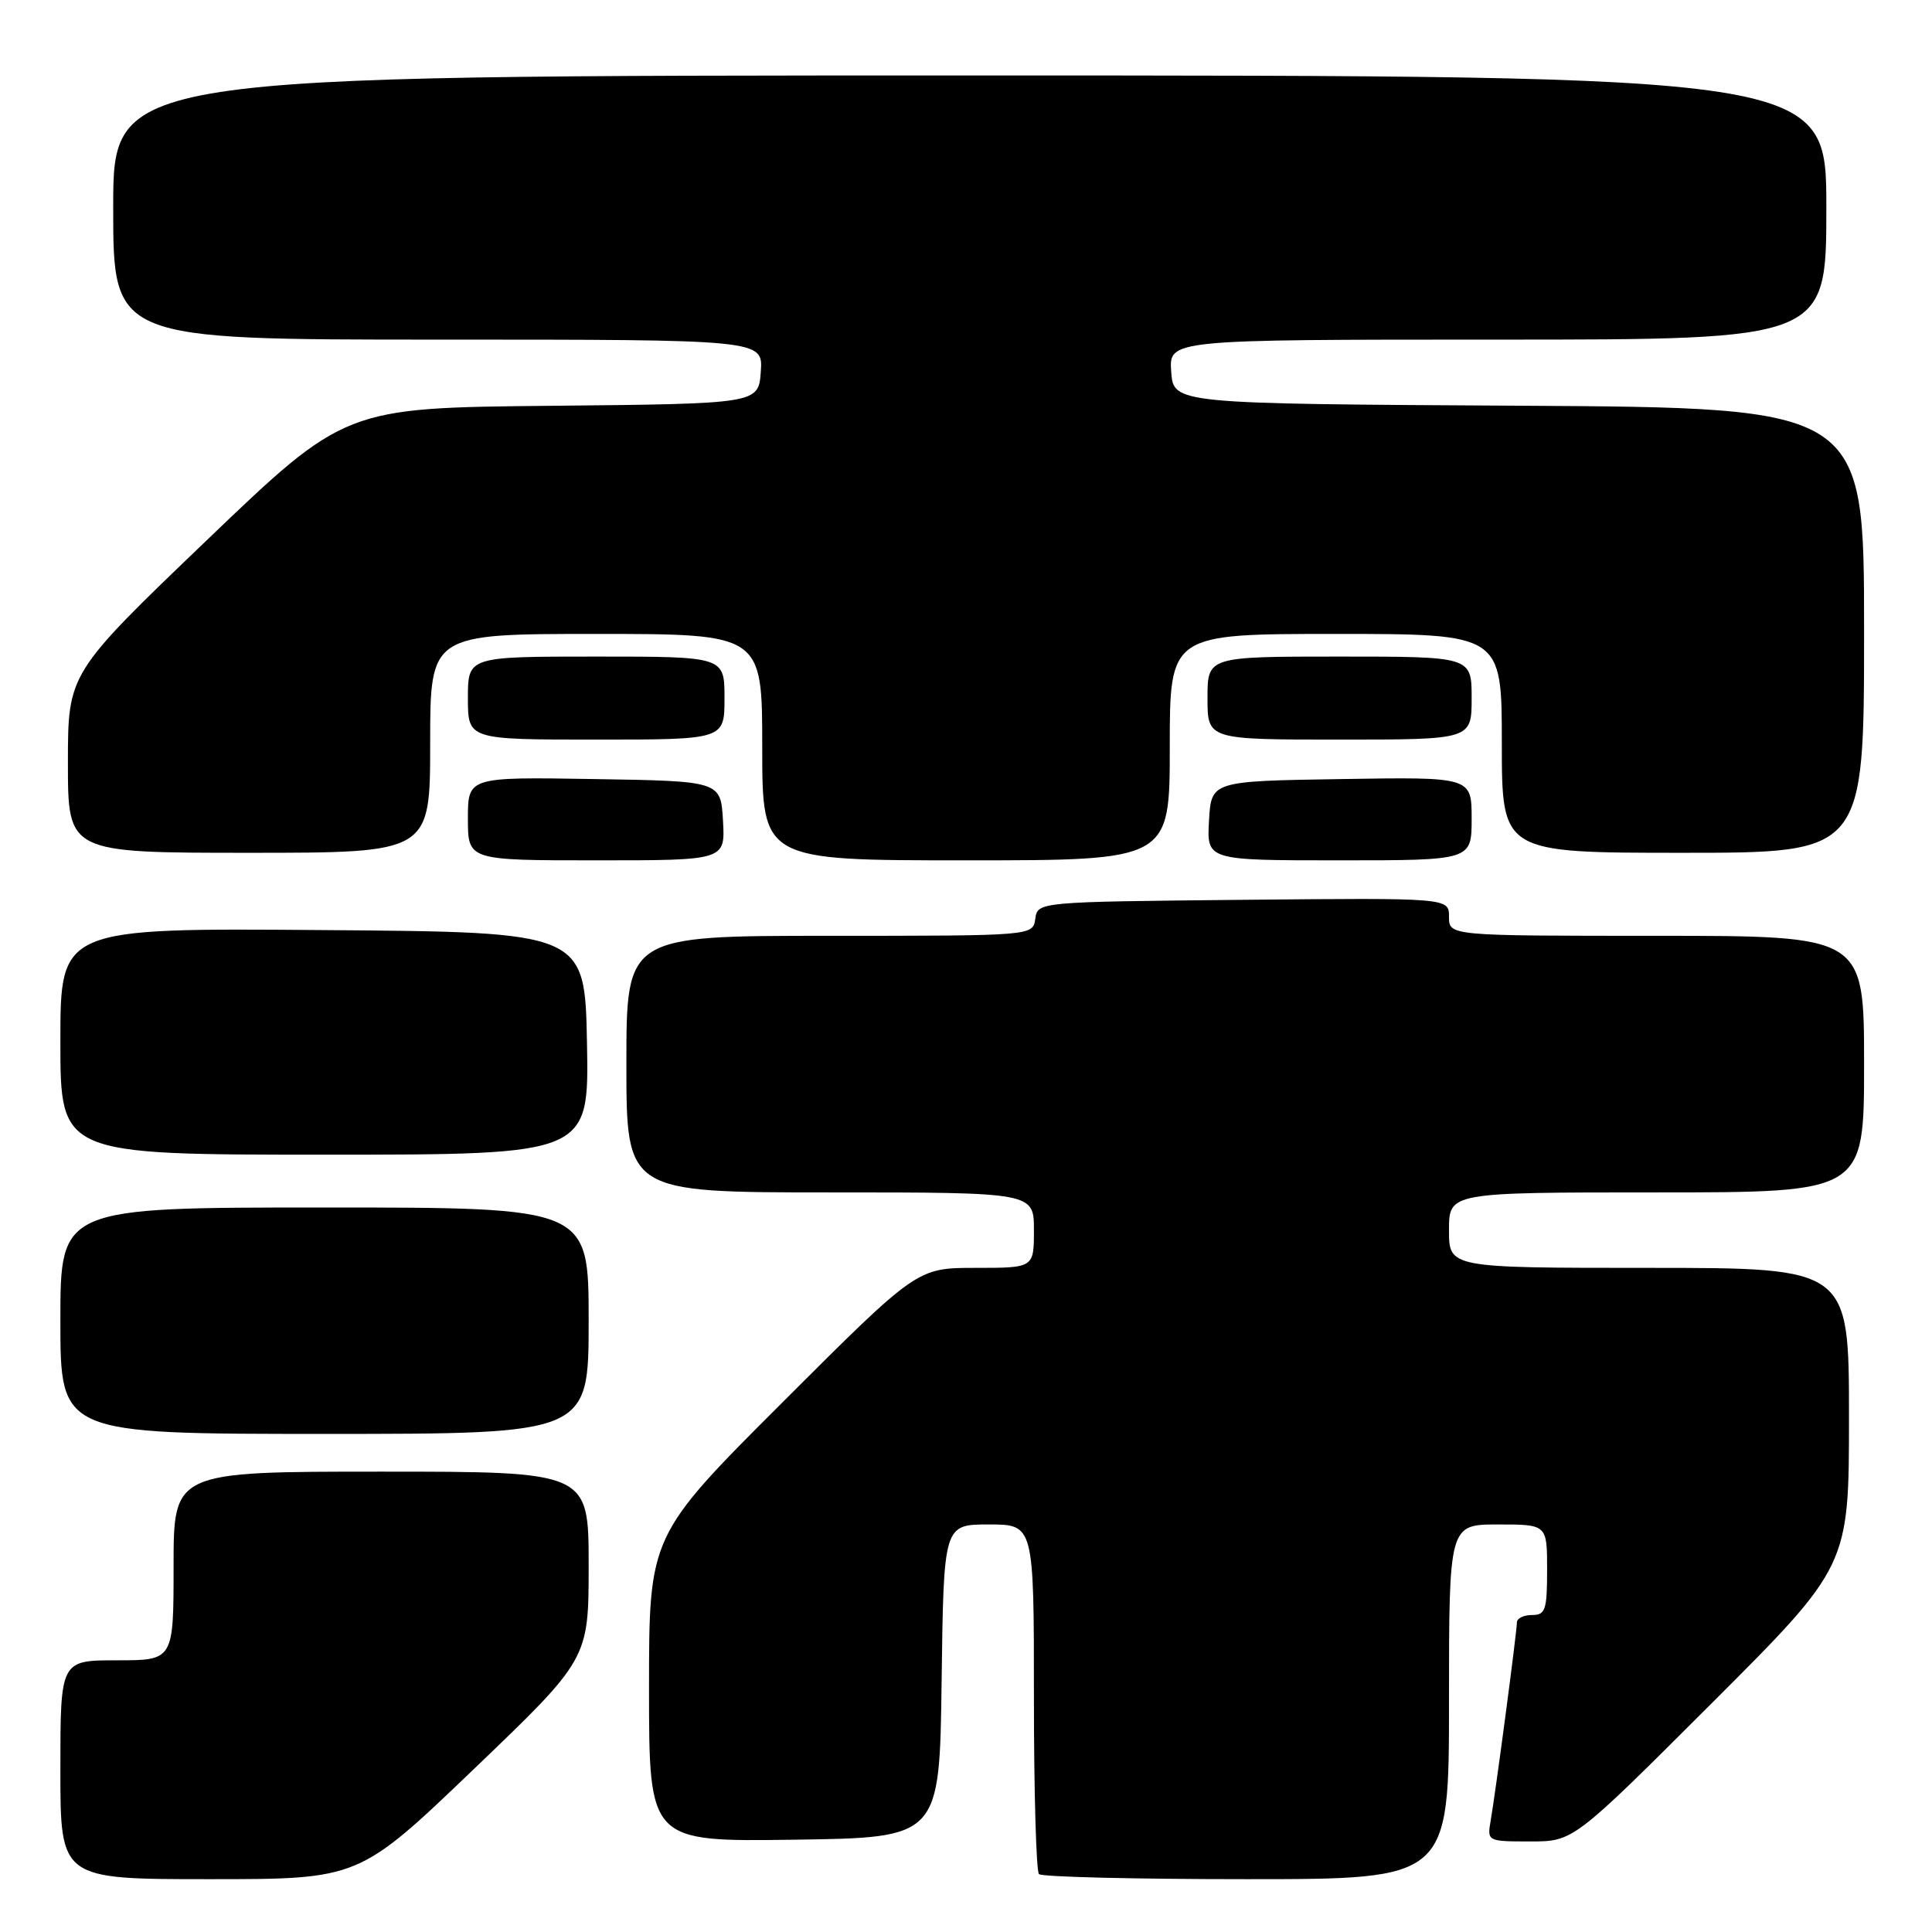 <?xml version="1.0" encoding="UTF-8" standalone="no"?>
<!DOCTYPE svg PUBLIC "-//W3C//DTD SVG 1.1//EN" "http://www.w3.org/Graphics/SVG/1.1/DTD/svg11.dtd" >
<svg xmlns="http://www.w3.org/2000/svg" xmlns:xlink="http://www.w3.org/1999/xlink" version="1.1" viewBox="0 0 256 256">
 <g >
 <path fill="currentColor"
d=" M 62.78 234.42 C 78.00 219.83 78.00 219.83 78.00 207.42 C 78.00 195.00 78.00 195.00 50.50 195.00 C 23.00 195.00 23.00 195.00 23.00 207.50 C 23.00 220.00 23.00 220.00 15.50 220.00 C 8.00 220.00 8.00 220.00 8.00 234.50 C 8.00 249.00 8.00 249.00 27.78 249.00 C 47.56 249.00 47.56 249.00 62.78 234.42 Z  M 192.00 225.50 C 192.00 202.00 192.00 202.00 198.50 202.00 C 205.00 202.00 205.00 202.00 205.00 208.00 C 205.00 213.33 204.78 214.00 203.00 214.00 C 201.90 214.00 201.00 214.43 201.00 214.97 C 201.00 216.14 198.19 237.41 197.52 241.25 C 197.05 243.98 197.08 244.00 202.77 244.00 C 208.48 244.00 208.48 244.00 226.74 225.76 C 245.00 207.52 245.00 207.52 245.00 187.76 C 245.00 168.00 245.00 168.00 218.50 168.00 C 192.00 168.00 192.00 168.00 192.00 163.00 C 192.00 158.00 192.00 158.00 219.50 158.00 C 247.00 158.00 247.00 158.00 247.00 141.00 C 247.00 124.00 247.00 124.00 219.50 124.00 C 192.00 124.00 192.00 124.00 192.00 121.48 C 192.00 118.97 192.00 118.97 164.75 119.23 C 137.50 119.50 137.50 119.50 137.18 121.75 C 136.86 124.00 136.86 124.00 109.93 124.00 C 83.00 124.00 83.00 124.00 83.00 141.00 C 83.00 158.00 83.00 158.00 110.00 158.00 C 137.00 158.00 137.00 158.00 137.00 163.00 C 137.00 168.00 137.00 168.00 129.26 168.00 C 121.52 168.00 121.52 168.00 103.76 185.74 C 86.00 203.48 86.00 203.48 86.00 223.76 C 86.00 244.04 86.00 244.04 105.25 243.77 C 124.50 243.50 124.50 243.50 124.77 222.75 C 125.04 202.00 125.04 202.00 131.02 202.00 C 137.00 202.00 137.00 202.00 137.00 224.83 C 137.00 237.39 137.30 247.97 137.67 248.33 C 138.03 248.70 150.41 249.00 165.17 249.00 C 192.00 249.00 192.00 249.00 192.00 225.50 Z  M 78.00 175.00 C 78.00 160.00 78.00 160.00 43.00 160.00 C 8.00 160.00 8.00 160.00 8.00 175.00 C 8.00 190.00 8.00 190.00 43.00 190.00 C 78.00 190.00 78.00 190.00 78.00 175.00 Z  M 77.78 138.25 C 77.50 123.50 77.50 123.50 42.75 123.24 C 8.00 122.97 8.00 122.97 8.00 137.99 C 8.00 153.00 8.00 153.00 43.03 153.00 C 78.05 153.00 78.05 153.00 77.78 138.25 Z  M 95.80 108.75 C 95.50 103.50 95.50 103.50 78.75 103.23 C 62.00 102.95 62.00 102.95 62.00 108.48 C 62.00 114.00 62.00 114.00 79.05 114.00 C 96.10 114.00 96.10 114.00 95.80 108.75 Z  M 155.00 99.00 C 155.00 84.00 155.00 84.00 177.00 84.00 C 199.00 84.00 199.00 84.00 199.00 98.50 C 199.00 113.00 199.00 113.00 223.00 113.00 C 247.00 113.00 247.00 113.00 247.00 83.51 C 247.00 54.02 247.00 54.02 201.25 53.76 C 155.50 53.50 155.50 53.50 155.19 49.25 C 154.89 45.00 154.89 45.00 198.44 45.00 C 242.00 45.00 242.00 45.00 242.00 27.50 C 242.00 10.00 242.00 10.00 128.50 10.00 C 15.00 10.00 15.00 10.00 15.00 27.50 C 15.00 45.00 15.00 45.00 58.06 45.00 C 101.11 45.00 101.11 45.00 100.81 49.25 C 100.50 53.50 100.50 53.50 73.10 53.77 C 45.71 54.03 45.71 54.03 27.35 71.63 C 9.00 89.22 9.00 89.22 9.00 101.11 C 9.00 113.00 9.00 113.00 33.00 113.00 C 57.00 113.00 57.00 113.00 57.00 98.50 C 57.00 84.00 57.00 84.00 79.00 84.00 C 101.00 84.00 101.00 84.00 101.00 99.00 C 101.00 114.00 101.00 114.00 128.00 114.00 C 155.00 114.00 155.00 114.00 155.00 99.00 Z  M 195.00 108.48 C 195.00 102.95 195.00 102.95 177.75 103.23 C 160.50 103.50 160.50 103.50 160.20 108.75 C 159.90 114.00 159.90 114.00 177.45 114.00 C 195.00 114.00 195.00 114.00 195.00 108.48 Z  M 96.00 92.50 C 96.00 87.00 96.00 87.00 79.00 87.00 C 62.00 87.00 62.00 87.00 62.00 92.50 C 62.00 98.00 62.00 98.00 79.00 98.00 C 96.00 98.00 96.00 98.00 96.00 92.50 Z  M 195.00 92.50 C 195.00 87.00 195.00 87.00 177.50 87.00 C 160.00 87.00 160.00 87.00 160.00 92.50 C 160.00 98.00 160.00 98.00 177.50 98.00 C 195.00 98.00 195.00 98.00 195.00 92.50 Z "/>
</g>
</svg>